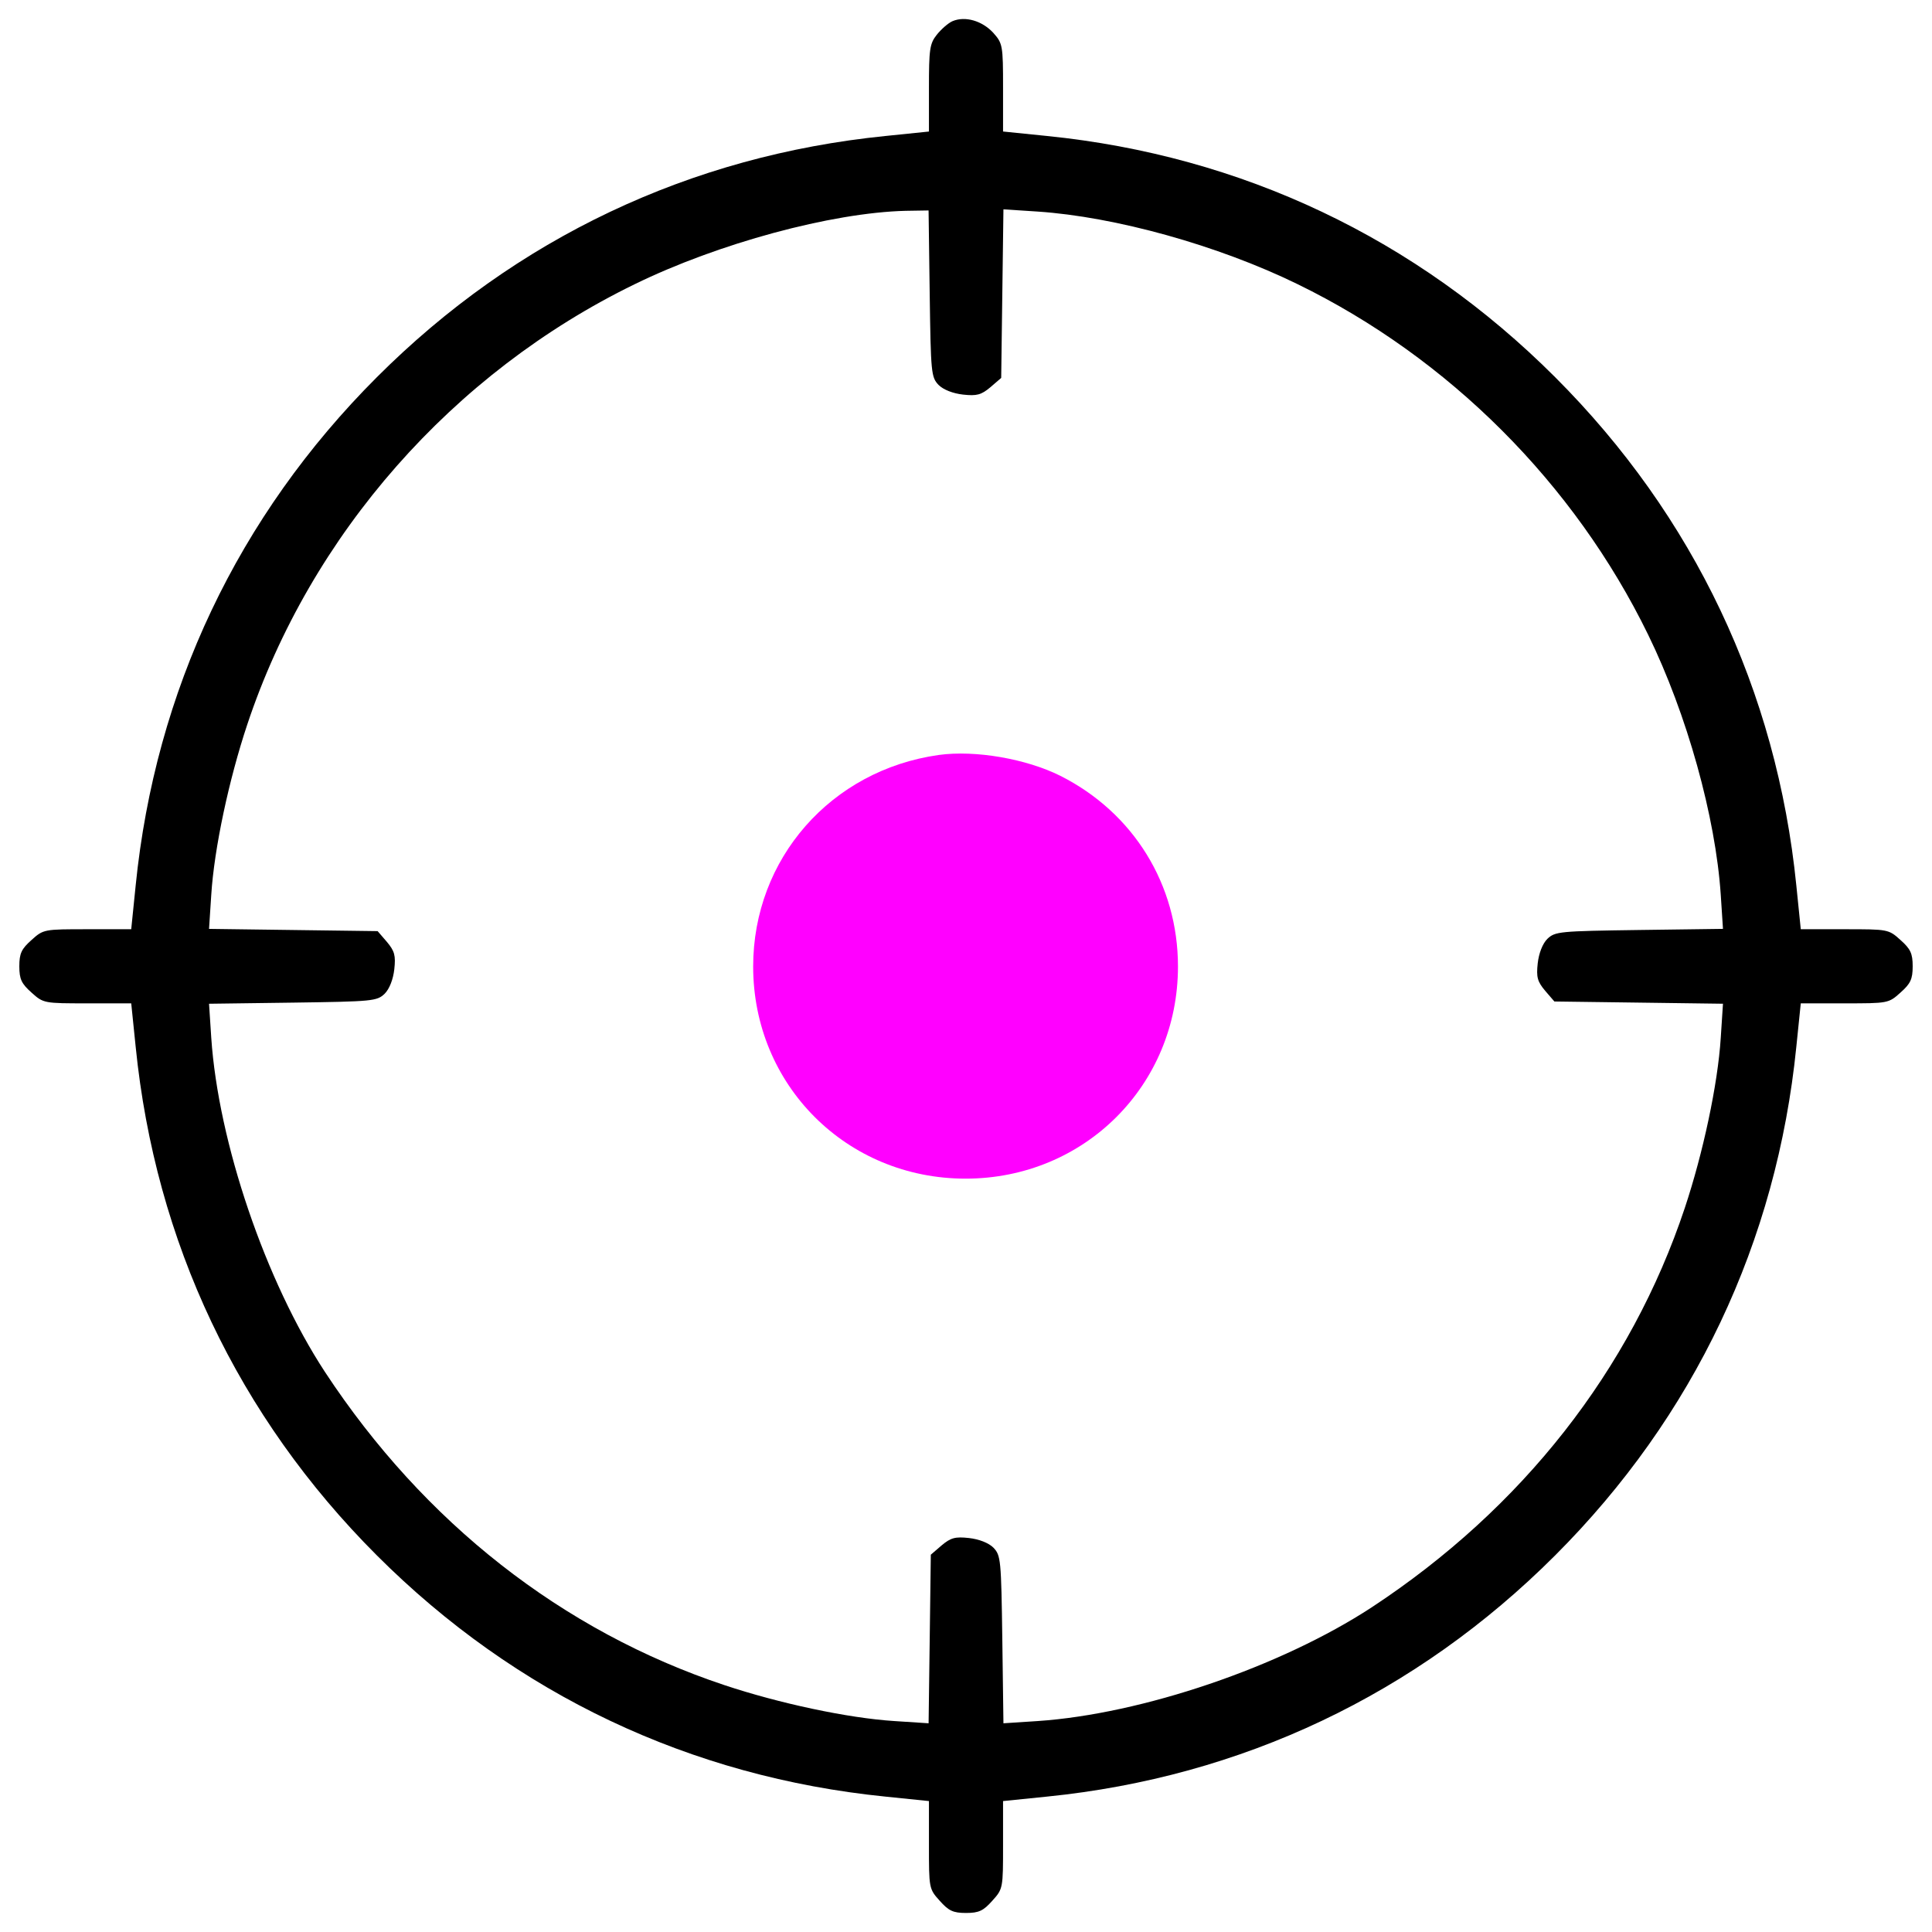 <?xml version="1.0" encoding="utf-8"?>
<!-- Svg Vector Icons : http://www.onlinewebfonts.com/icon -->
<!DOCTYPE svg PUBLIC "-//W3C//DTD SVG 1.1//EN" "http://www.w3.org/Graphics/SVG/1.1/DTD/svg11.dtd">
<svg version="1.1" xmlns="http://www.w3.org/2000/svg" xmlns:xlink="http://www.w3.org/1999/xlink" x="0px" y="0px" viewBox="0 0 1000 1000" enable-background="new 0 0 1000 1000" xml:space="preserve">
<g><g transform="translate(0,512) scale(0.1,-0.1)"><path d="M4931,5010.8c-23-9.6-59.5-42.2-82.5-71c-36.4-46-40.3-74.8-40.3-276.2v-224.4l-224.4-23c-1010.7-101.7-1914-529.3-2633.1-1248.5C1231.5,2448.6,803.8,1545.3,702.2,536.6l-23-226.3H452.9c-224.4,0-228.2,0-289.6-55.6c-51.8-46-63.3-69-63.3-136.2s11.5-90.1,63.3-136.2c61.4-55.6,65.2-55.6,289.6-55.6h226.3l23-224.4c101.7-1010.7,529.3-1914,1248.5-2633.1c719.2-719.2,1622.5-1146.8,2633.1-1248.5l224.4-23v-226.3c0-224.4,0-228.2,55.6-289.6c46-51.8,69-63.3,136.2-63.3c67.1,0,90.1,11.5,136.2,63.3c55.6,61.4,55.6,65.2,55.6,289.6v226.3l226.3,23c1008.8,101.6,1912.1,529.3,2631.2,1248.5S9196.2-1308.4,9297.8-297.7l23,224.4h226.3c224.4,0,228.2,0,289.6,55.6c51.8,46,63.3,69.1,63.3,136.2s-11.5,90.1-63.3,136.2c-61.4,55.6-65.2,55.6-289.6,55.6h-226.3l-23,226.3c-101.6,1008.8-529.3,1912.1-1248.5,2631.2S6426.9,4314.6,5418.1,4416.3l-226.3,23v226.3c0,220.5-1.9,230.1-51.8,285.8C5082.5,5012.7,4996.2,5037.7,4931,5010.8z M4812.1,3599.3c5.7-410.4,7.7-431.5,46-471.8c24.9-24.9,74.8-44.1,126.6-49.9c71-7.7,94-1.9,141.9,38.4l55.6,47.9l5.8,437.3l5.8,435.3l176.4-11.5c402.7-26.9,934-174.5,1346.3-375.9c782.5-381.6,1432.6-1031.8,1814.2-1814.2c201.4-412.3,349.1-943.6,375.9-1346.3l11.5-176.4l-433.4-5.8c-414.3-5.8-435.3-7.7-475.6-46c-25-24.9-44.1-74.8-49.9-126.6c-7.7-71-1.9-94,38.4-141.9l47.9-55.6l437.3-5.8l435.3-5.8l-11.5-176.4c-15.3-241.7-92.1-598.4-186-880.3c-280-840-841.9-1555.3-1620.5-2067.4c-471.8-308.8-1189-552.3-1729.9-588.8l-176.4-11.5l-5.8,433.4c-5.8,414.3-7.7,435.3-46,475.6c-25,24.9-74.8,44.1-126.6,49.9c-70.9,7.7-94,1.9-141.9-38.4l-55.6-47.9l-5.7-437.3l-5.8-435.3l-176.4,11.5c-241.6,15.3-598.4,92.1-880.3,186c-840,280-1555.3,841.9-2067.4,1620.5c-308.8,471.8-552.3,1189-588.8,1729.9l-11.5,176.4l433.4,5.8c414.2,5.8,435.3,7.7,475.6,46c24.9,24.9,44.1,74.8,49.9,126.6c7.7,71,1.9,94-38.4,141.9l-47.9,55.6l-437.3,5.8l-435.3,5.8l11.5,176.4c15.3,241.6,92.1,598.4,186,880.3c327.9,985.8,1064.4,1821.9,2006,2280.3c431.5,211,1018.4,370.1,1401.9,379.7l118.9,1.9L4812.1,3599.3z"/></g></g>
<g
   id="g283"
   transform="matrix(0.804,0,0,0.803,97.777,98.637)"><g
     transform="matrix(0.1,0,0,-0.1,0,512)"
     id="g281"><path
       fill="#ff00ff"
       d="M 4827.4,1482 C 4133.1,1384.2 3632.6,812.7 3632.6,118.4 c 0,-765.2 602.2,-1367.4 1367.4,-1367.4 765.2,0 1367.4,602.2 1367.4,1367.4 0,527.4 -285.7,991.5 -757.5,1229.3 -218.7,109.4 -546.6,166.9 -782.5,134.3 z"
       id="path279" /></g></g>
</svg>
